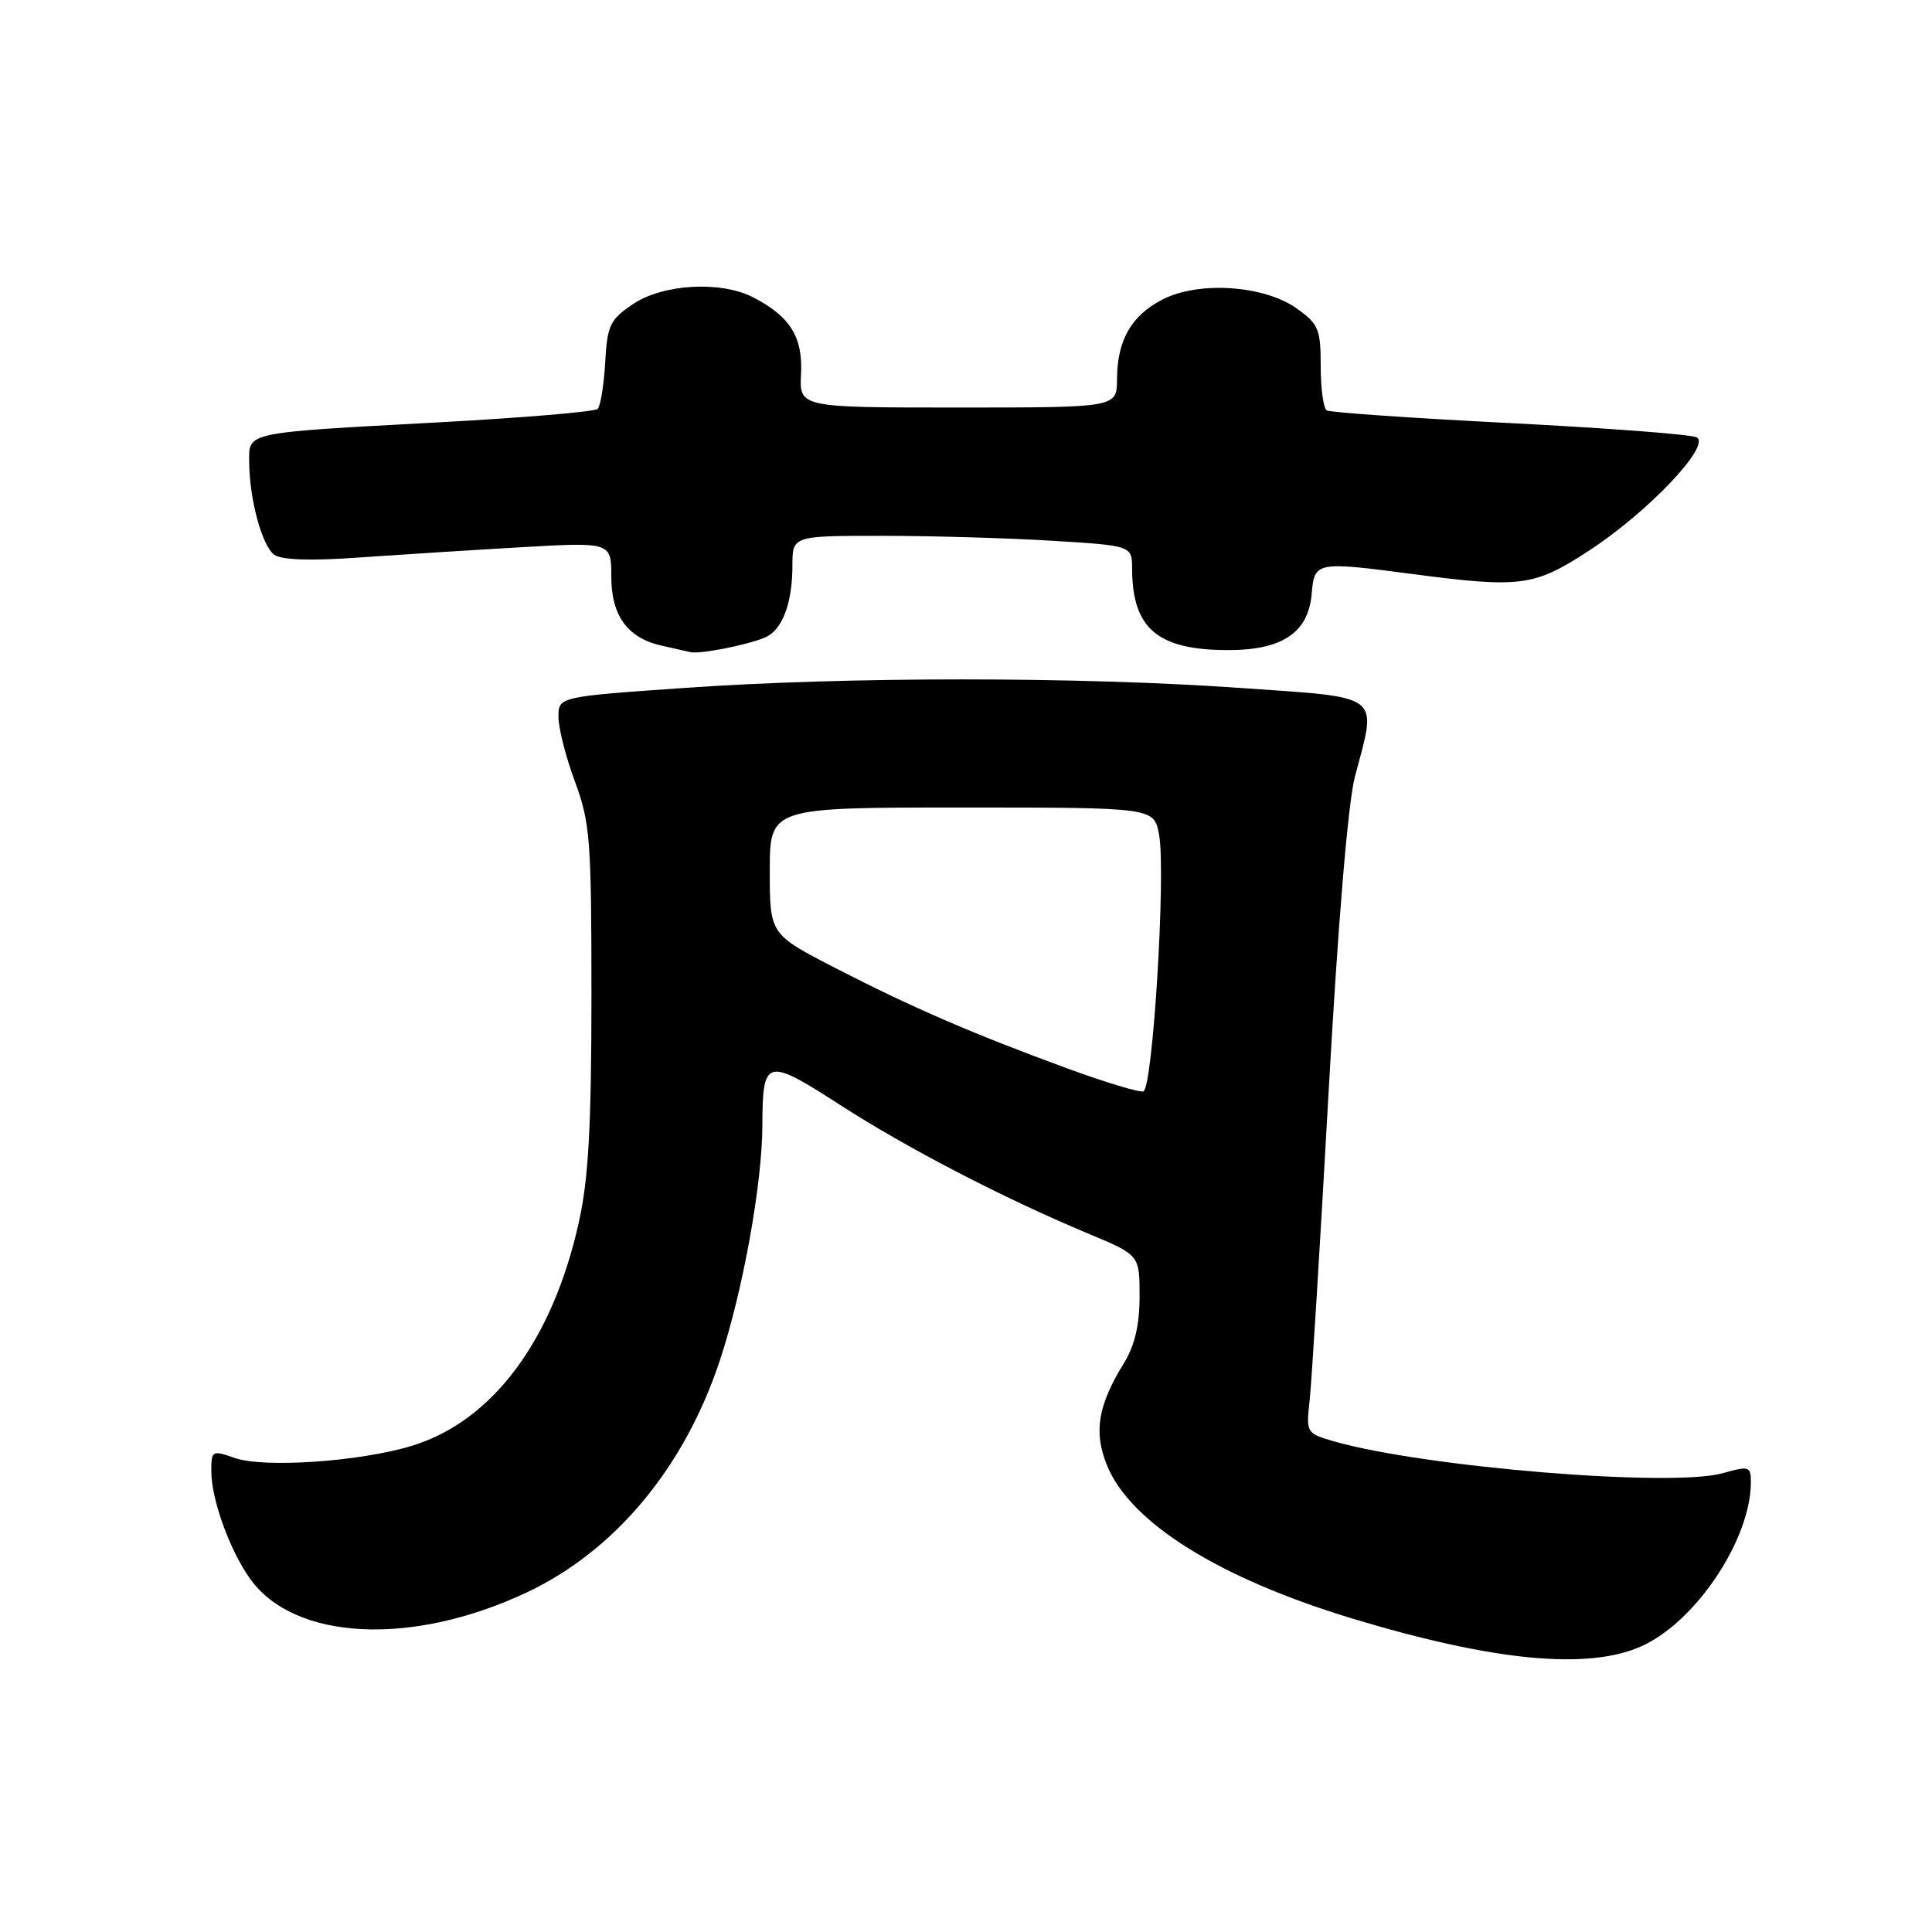 <?xml version="1.0" encoding="UTF-8" standalone="no"?>
<!DOCTYPE svg PUBLIC "-//W3C//DTD SVG 1.1//EN" "http://www.w3.org/Graphics/SVG/1.1/DTD/svg11.dtd" >
<svg xmlns="http://www.w3.org/2000/svg" xmlns:xlink="http://www.w3.org/1999/xlink" version="1.1" viewBox="0 0 256 256">
 <g >
 <path fill="currentColor"
d=" M 217.56 218.11 C 224.74 214.85 232.00 203.94 232.00 196.40 C 232.00 194.29 231.78 194.22 228.25 195.21 C 221.47 197.10 188.78 194.42 176.77 190.99 C 173.12 189.94 173.06 189.84 173.52 185.71 C 173.79 183.39 174.91 165.07 176.03 145.00 C 177.28 122.49 178.62 106.37 179.53 102.93 C 182.48 91.77 183.42 92.49 164.25 91.15 C 142.85 89.65 112.15 89.65 90.75 91.15 C 74.00 92.32 74.00 92.32 74.00 95.00 C 74.00 96.48 74.98 100.34 76.19 103.59 C 78.20 109.02 78.37 111.32 78.37 132.00 C 78.36 149.35 77.98 156.22 76.69 162.00 C 73.20 177.66 65.24 188.31 54.60 191.57 C 47.75 193.67 35.01 194.55 31.11 193.19 C 28.11 192.14 28.00 192.20 28.00 194.93 C 28.00 198.65 30.42 205.38 33.13 209.18 C 38.96 217.38 54.48 218.18 69.68 211.06 C 81.47 205.55 90.70 194.47 95.41 180.19 C 98.45 170.98 100.99 156.87 101.02 149.12 C 101.04 140.22 101.52 140.09 111.24 146.36 C 120.24 152.17 132.99 158.78 144.25 163.48 C 151.00 166.30 151.00 166.30 151.00 171.78 C 151.00 175.57 150.36 178.29 148.94 180.60 C 145.49 186.19 144.89 189.70 146.66 194.11 C 149.72 201.75 161.54 209.13 179.27 214.49 C 198.00 220.14 210.49 221.32 217.56 218.11 Z  M 101.33 84.49 C 103.64 83.53 105.00 79.98 105.00 74.93 C 105.00 71.00 105.00 71.00 116.84 71.00 C 123.36 71.00 133.48 71.29 139.34 71.65 C 150.00 72.30 150.00 72.30 150.01 75.40 C 150.05 83.31 153.40 86.14 162.75 86.14 C 169.94 86.14 173.37 83.82 173.81 78.65 C 174.17 74.44 174.41 74.39 187.00 76.04 C 201.50 77.95 203.26 77.72 210.51 72.99 C 218.35 67.89 226.79 59.00 224.81 57.95 C 224.09 57.56 212.95 56.72 200.05 56.06 C 187.16 55.41 176.24 54.65 175.80 54.38 C 175.36 54.11 175.00 51.46 175.00 48.51 C 175.00 43.61 174.72 42.94 171.82 40.87 C 167.49 37.79 158.80 37.21 154.01 39.70 C 149.89 41.83 148.03 45.10 148.01 50.25 C 148.00 54.00 148.00 54.00 126.95 54.00 C 105.91 54.00 105.91 54.00 106.14 49.53 C 106.39 44.65 104.69 41.92 99.80 39.40 C 95.53 37.19 87.87 37.62 83.90 40.28 C 80.82 42.35 80.47 43.08 80.19 48.03 C 80.02 51.04 79.57 53.81 79.19 54.18 C 78.81 54.56 69.28 55.36 58.00 55.97 C 32.22 57.37 32.99 57.21 33.02 61.27 C 33.06 66.19 34.72 72.32 36.34 73.51 C 37.27 74.19 41.10 74.33 47.14 73.90 C 52.29 73.54 62.01 72.92 68.75 72.53 C 81.00 71.82 81.00 71.82 81.00 76.41 C 81.00 81.61 83.17 84.56 87.72 85.56 C 89.25 85.90 90.94 86.28 91.47 86.41 C 92.70 86.71 98.90 85.50 101.33 84.49 Z  M 141.50 141.60 C 128.93 136.99 120.90 133.52 110.75 128.30 C 102.00 123.80 102.00 123.80 102.00 115.40 C 102.00 107.00 102.00 107.00 127.45 107.00 C 152.91 107.00 152.91 107.00 153.58 110.59 C 154.51 115.52 152.75 144.28 151.50 144.62 C 150.95 144.77 146.45 143.41 141.50 141.60 Z "/>
</g>
</svg>